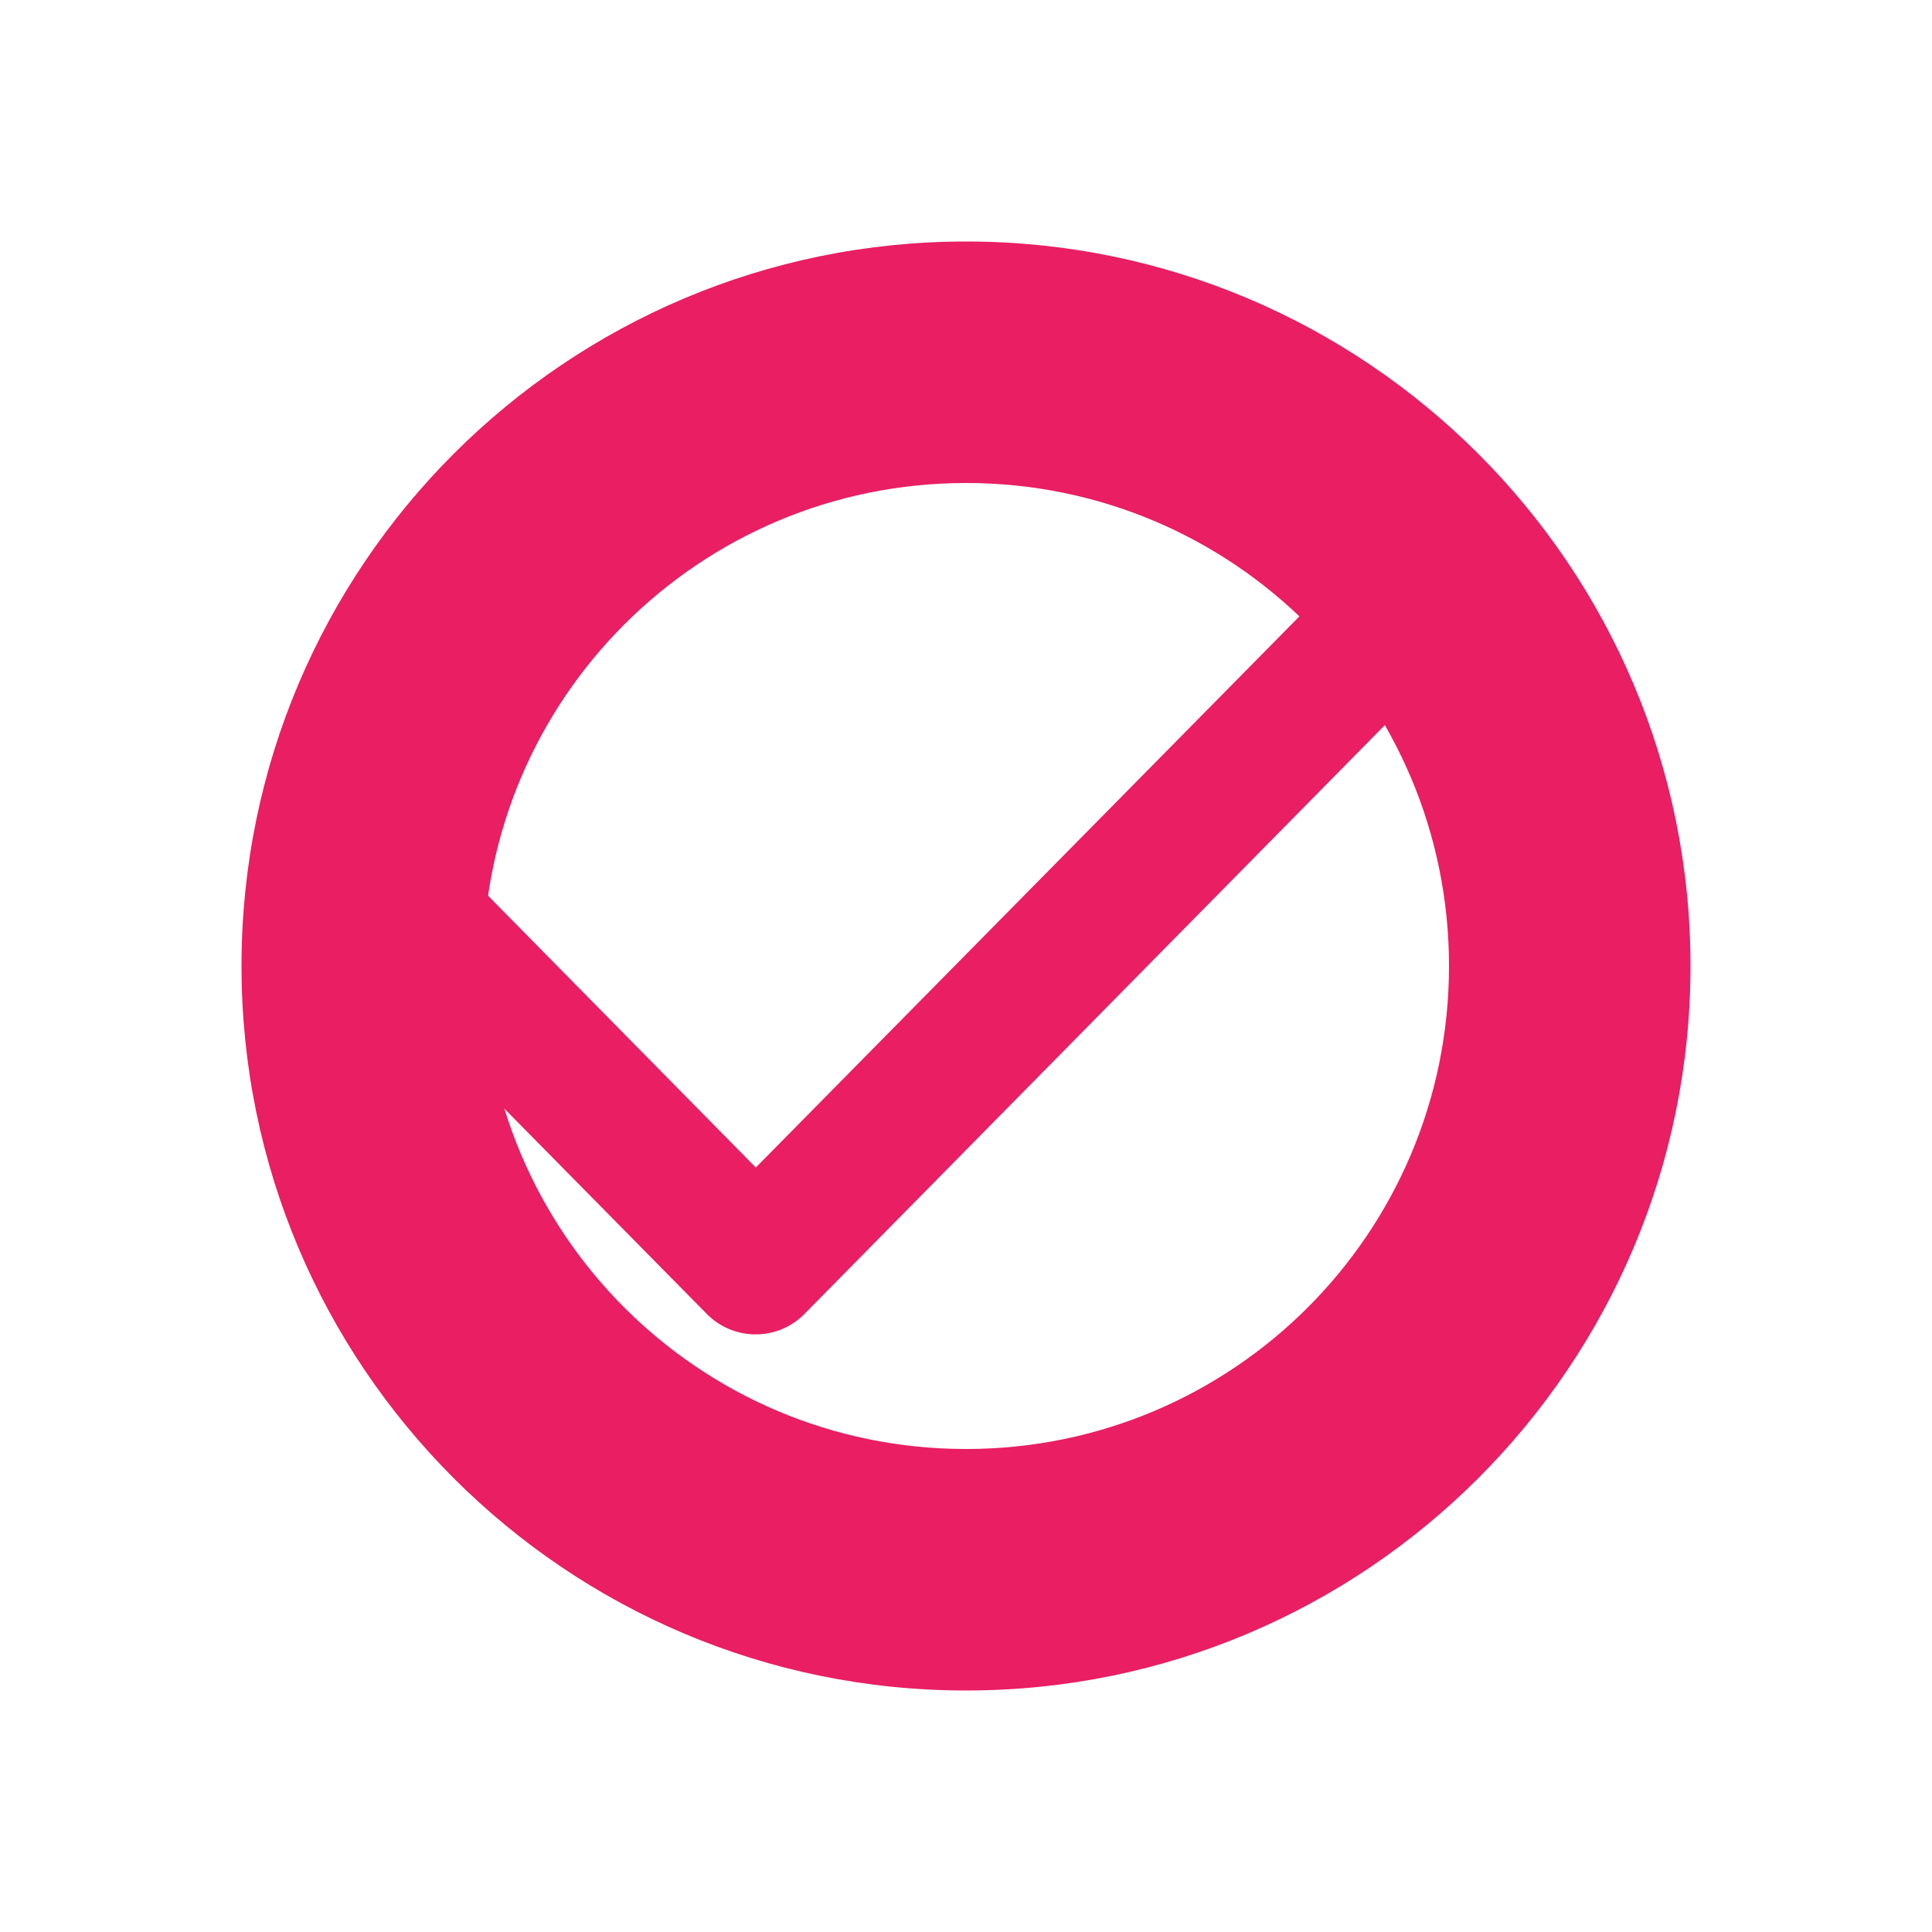 <svg width="150" height="150" xmlns="http://www.w3.org/2000/svg" viewBox="0 0 512 512"><path d="M256 64C150 64 64 150 64 256s86 192 192 192 192-86 192-192S362 64 256 64zm0 320c-70.8 0-128-57.3-128-128 0-70.8 57.3-128 128-128 70.8 0 128 57.3 128 128 0 70.8-57.3 128-128 128z" fill="#e91e63"/><path d="M398.9 159.8L213.1 348.3c-7.1 7.1-18.6 7.1-25.7 0l-85.8-87c-7.1-7.1-7.1-18.8 0-26 7.1-7.1 18.6-7.1 25.7 0l73 74.1 172.9-175.3c7.1-7.1 18.6-7.1 25.7 0 7.1 7.2 7.1 18.8 0 25.7z" fill="#e91e63"/></svg>
